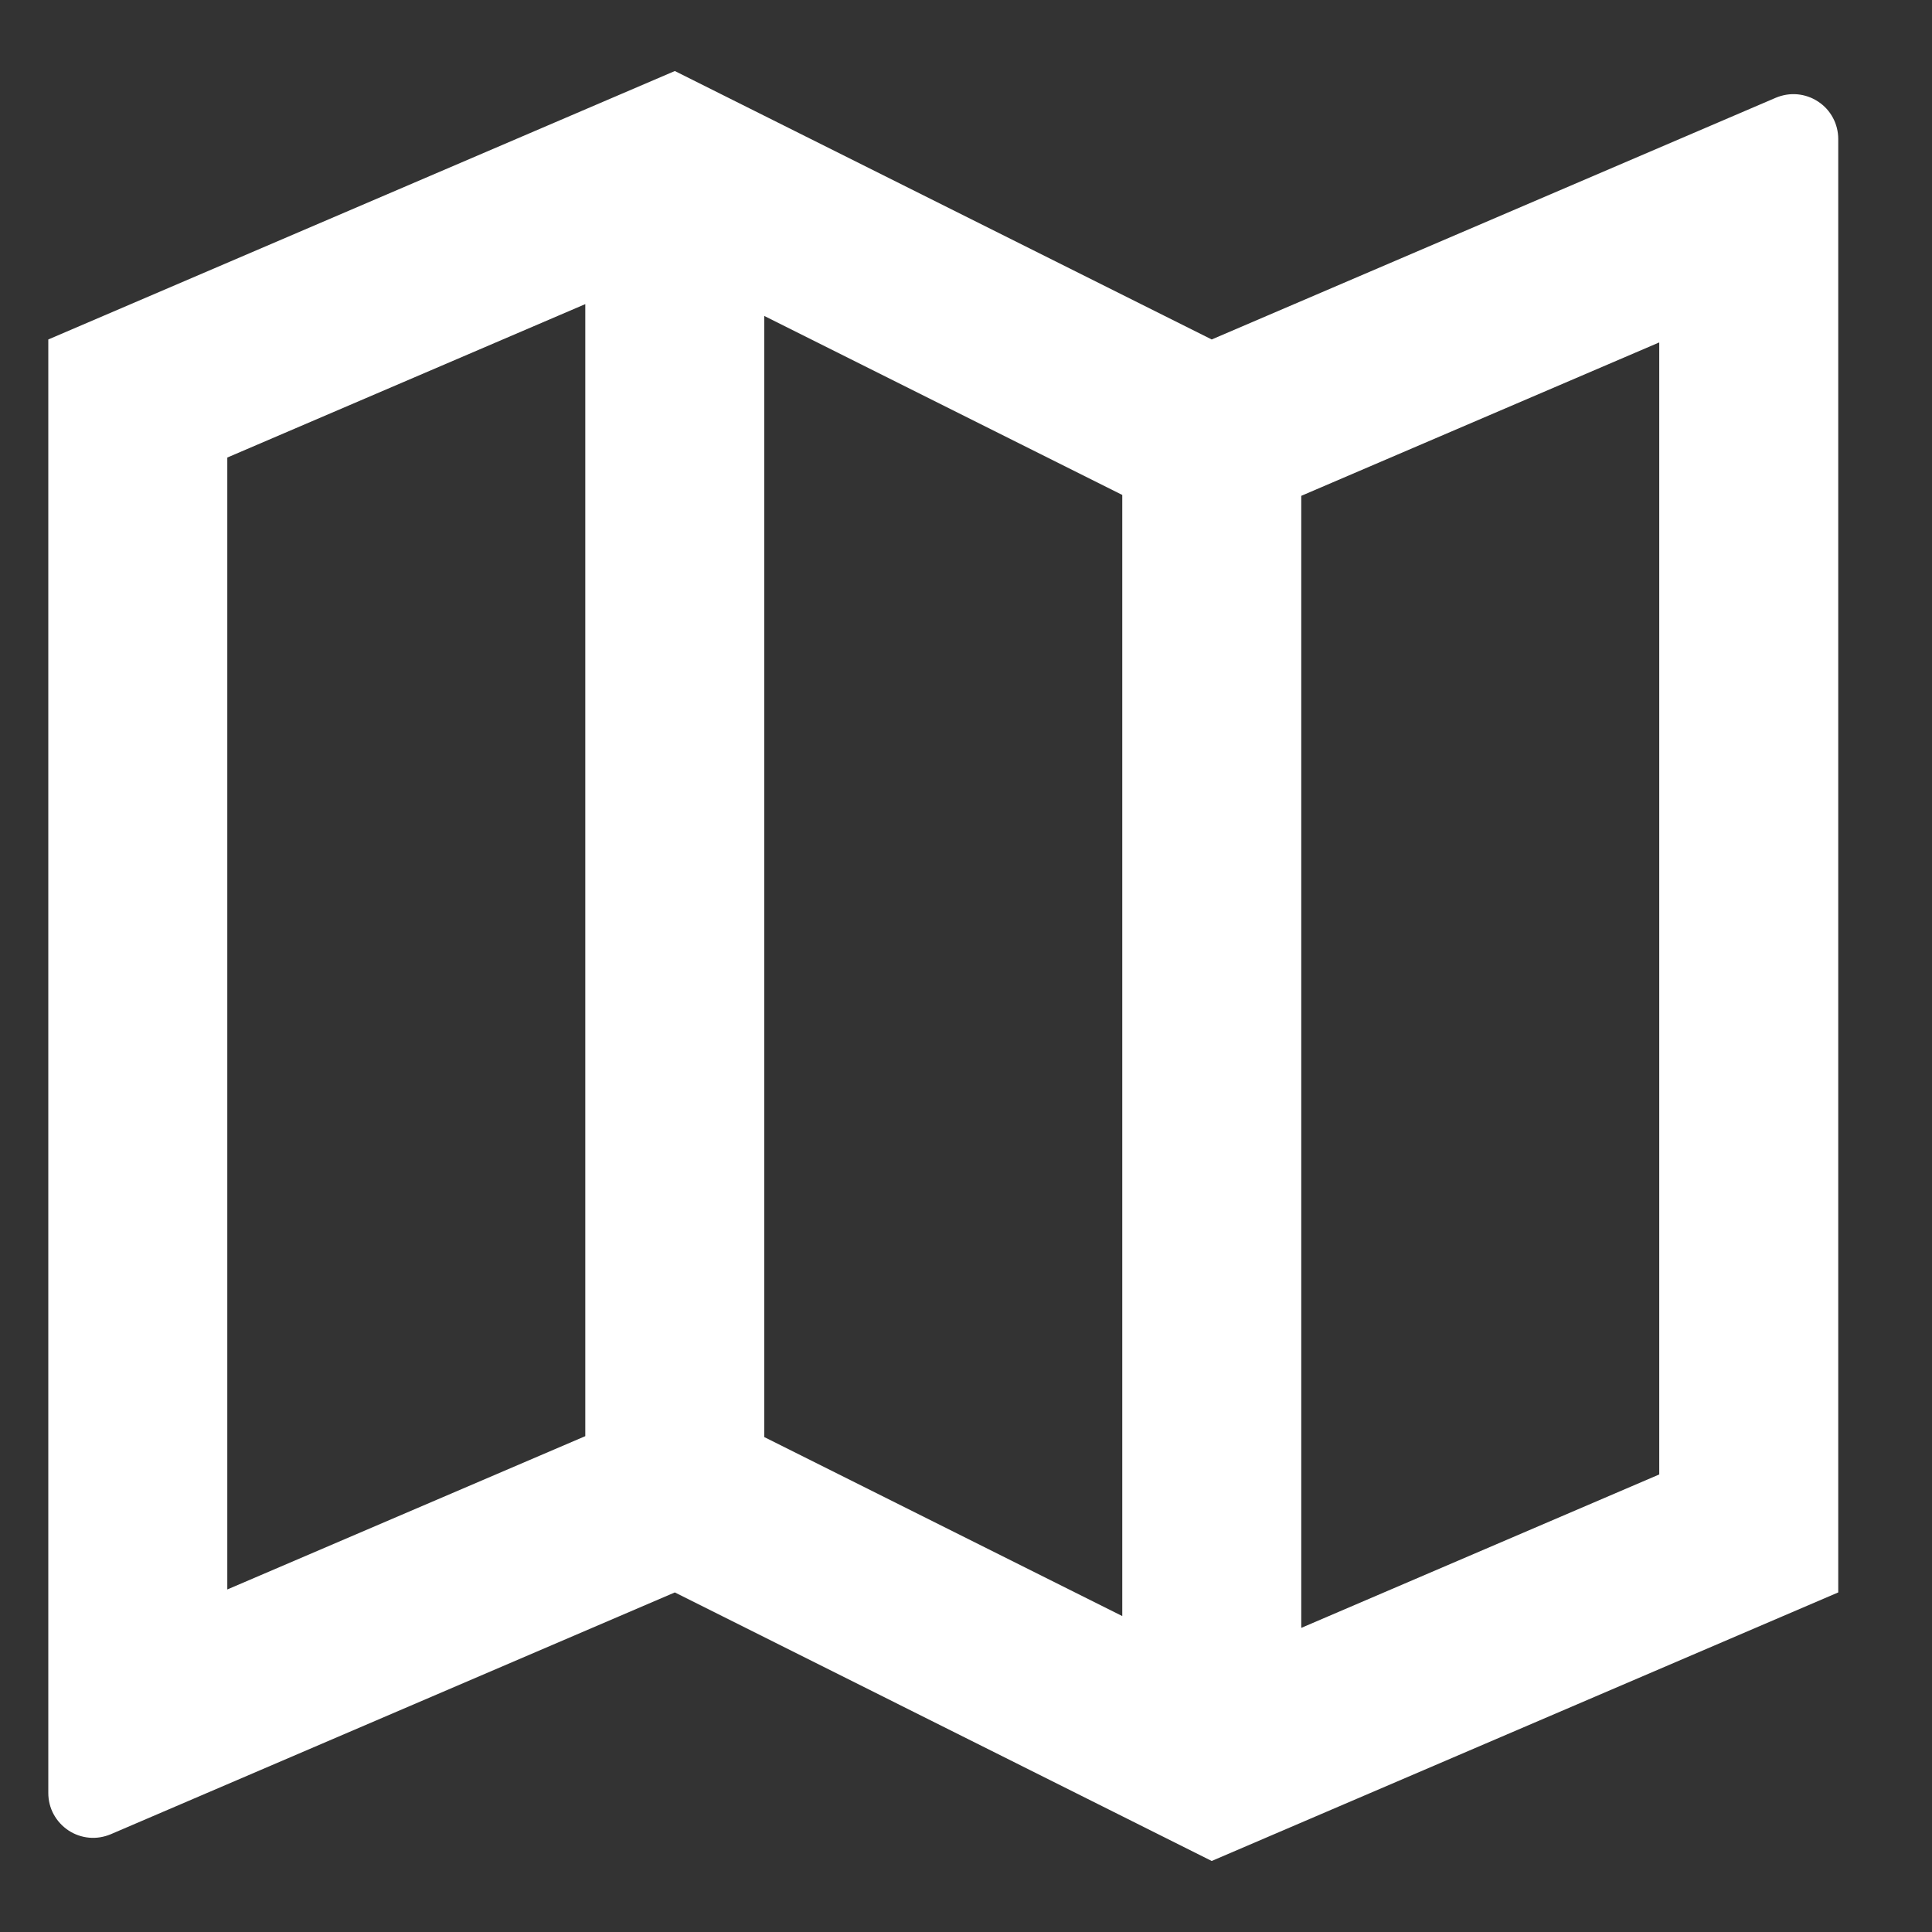 <svg width="17" height="17" viewBox="0 0 17 17" fill="none" xmlns="http://www.w3.org/2000/svg">
<rect x="0" y="0" width="17" height="17" fill="#333333" stroke="none"/>
<path d="M0.425 2.987L5.938 0.625L10.662 2.987L15.626 0.86C15.686 0.835 15.751 0.824 15.816 0.83C15.881 0.836 15.944 0.858 15.998 0.894C16.053 0.93 16.097 0.978 16.128 1.036C16.159 1.093 16.175 1.158 16.175 1.223V14.012L10.662 16.375L5.938 14.012L0.974 16.14C0.914 16.165 0.849 16.176 0.784 16.17C0.719 16.164 0.656 16.142 0.602 16.106C0.548 16.07 0.503 16.021 0.472 15.964C0.441 15.907 0.425 15.842 0.425 15.777V2.987ZM11.45 14.324L14.6 12.974V3.013L11.45 4.363V14.324ZM9.875 14.22V4.355L6.725 2.78V12.645L9.875 14.22ZM5.15 12.637V2.676L2 4.026V13.986L5.15 12.637Z" fill="white"/>
</svg>

